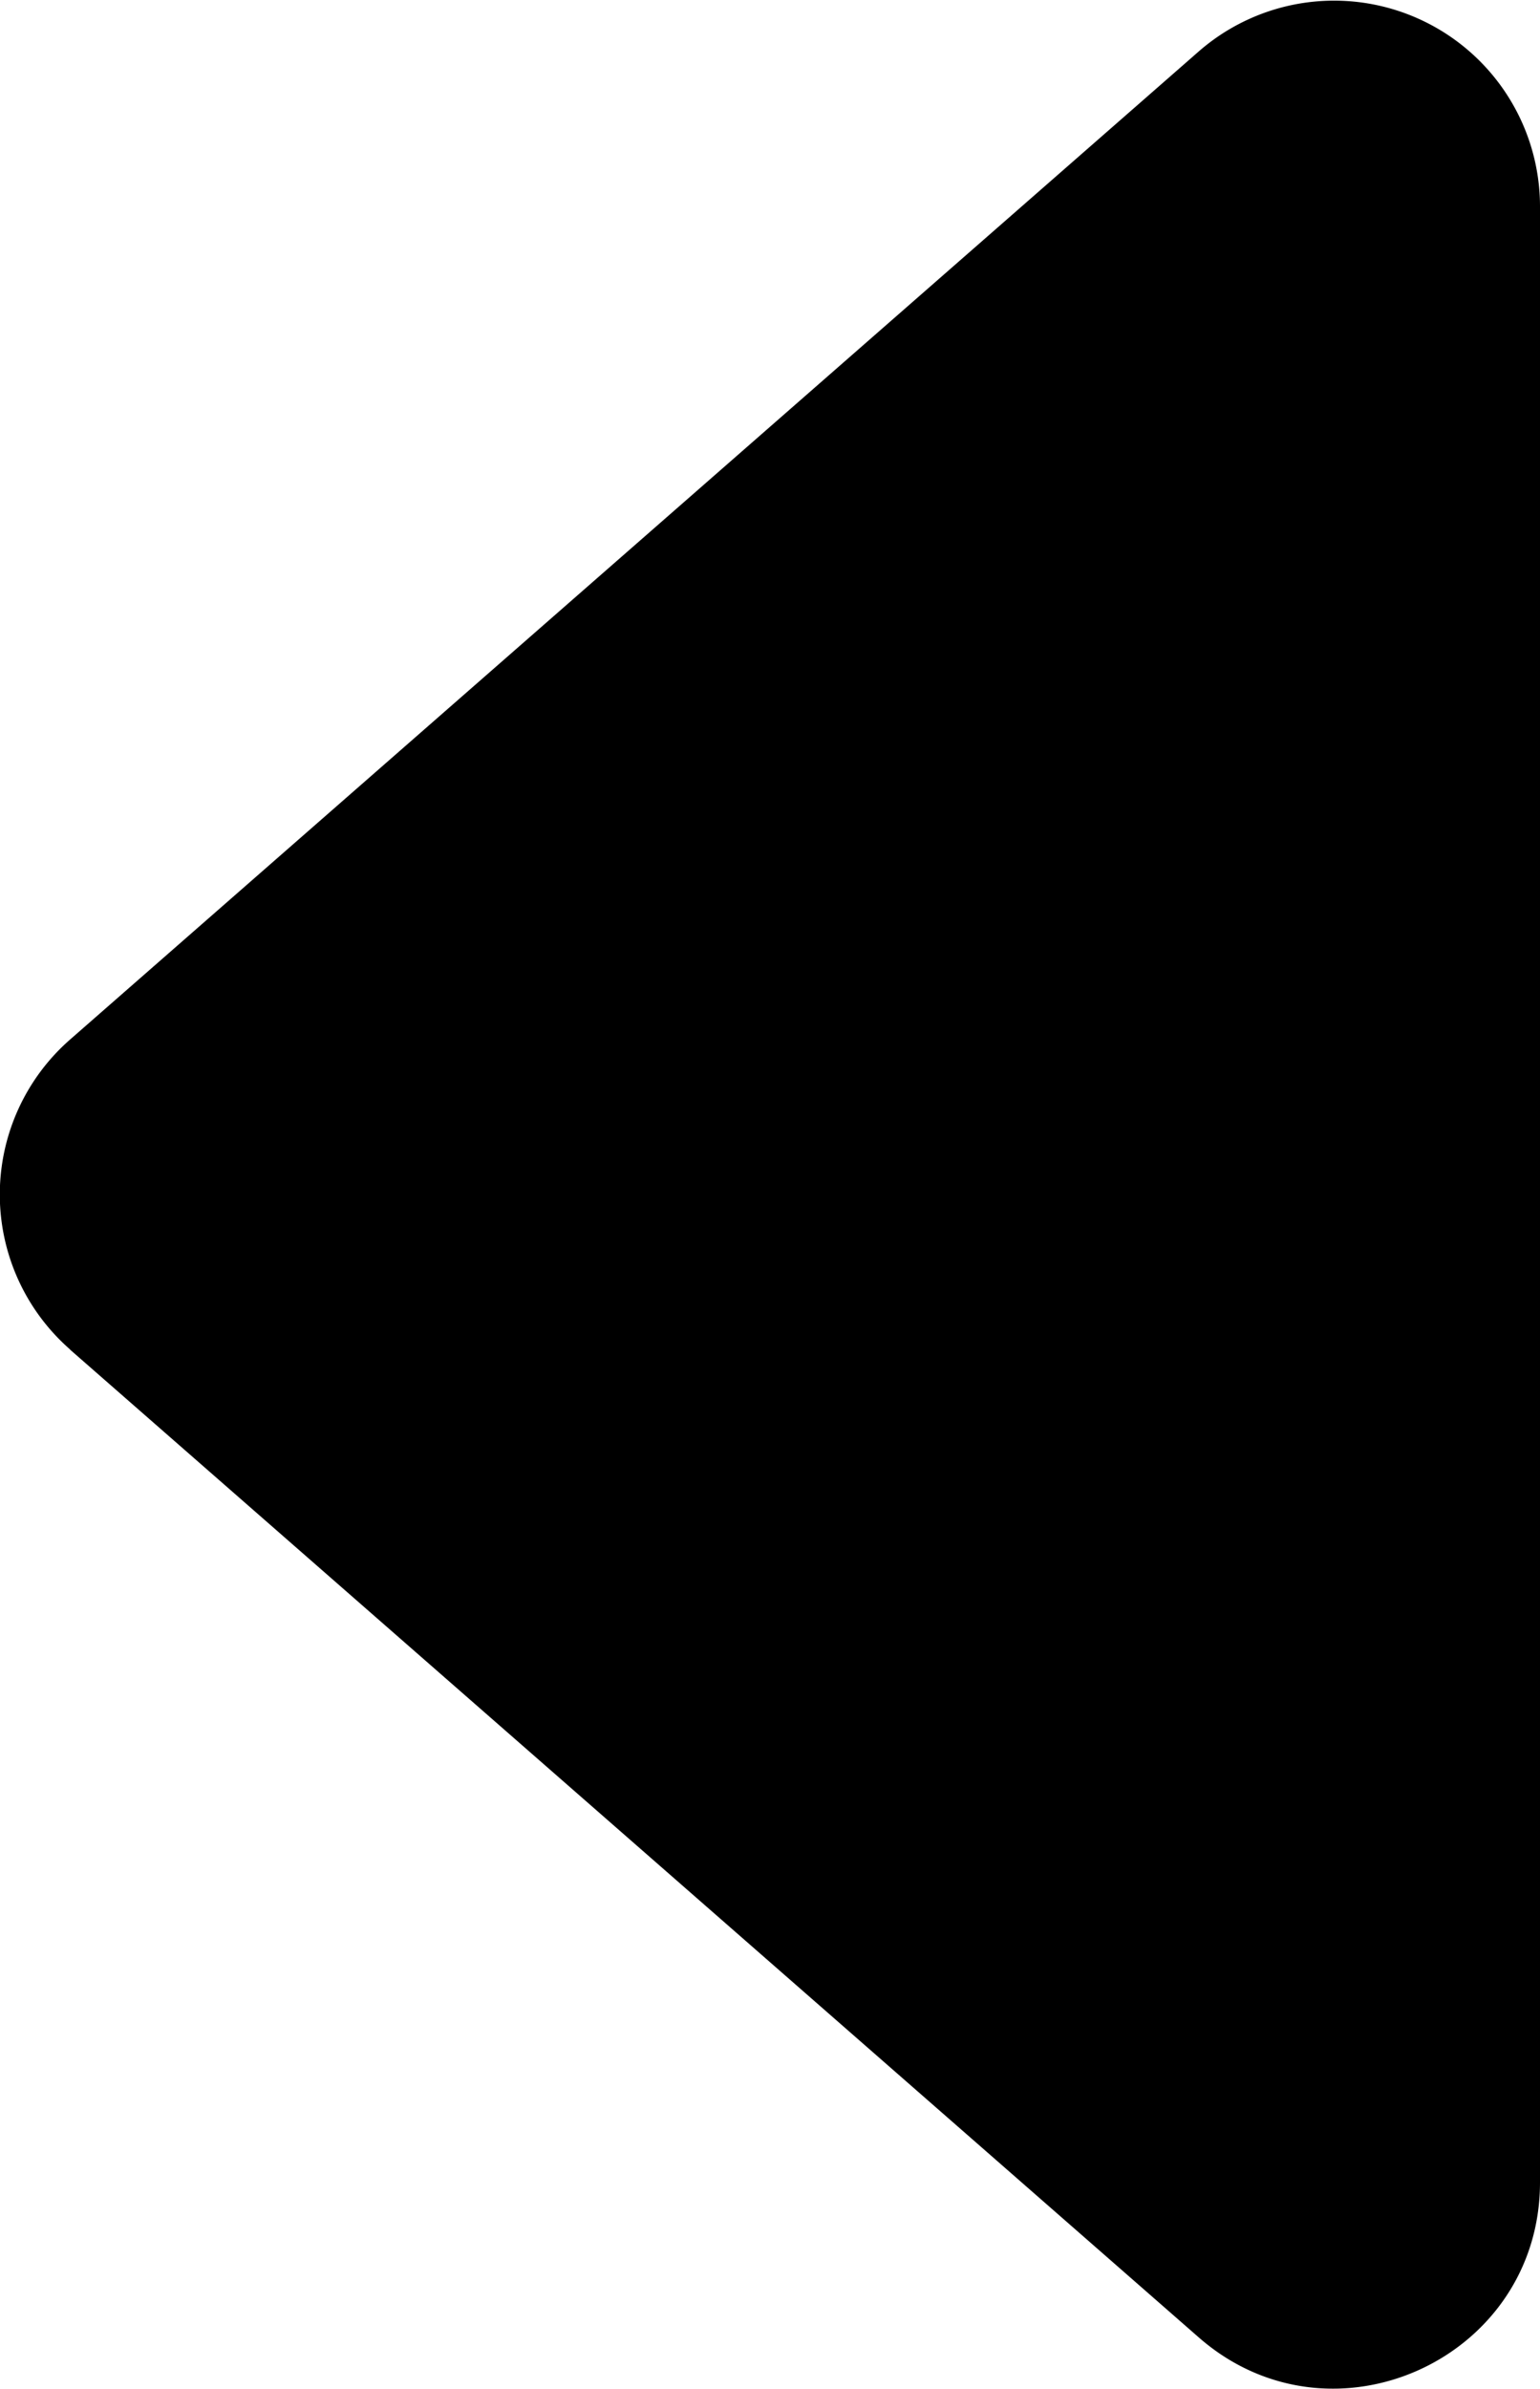 <svg xmlns="http://www.w3.org/2000/svg" fill="currentColor" class="bi bi-caret-left-fill" viewBox="3.52 2.2 7.48 11.6">   <path d="m3.86 8.753 5.482 4.796c.646.566 1.658.106 1.658-.753V3.204a1 1 0 0 0-1.659-.753l-5.48 4.796a1 1 0 0 0 0 1.506z"></path> </svg>
